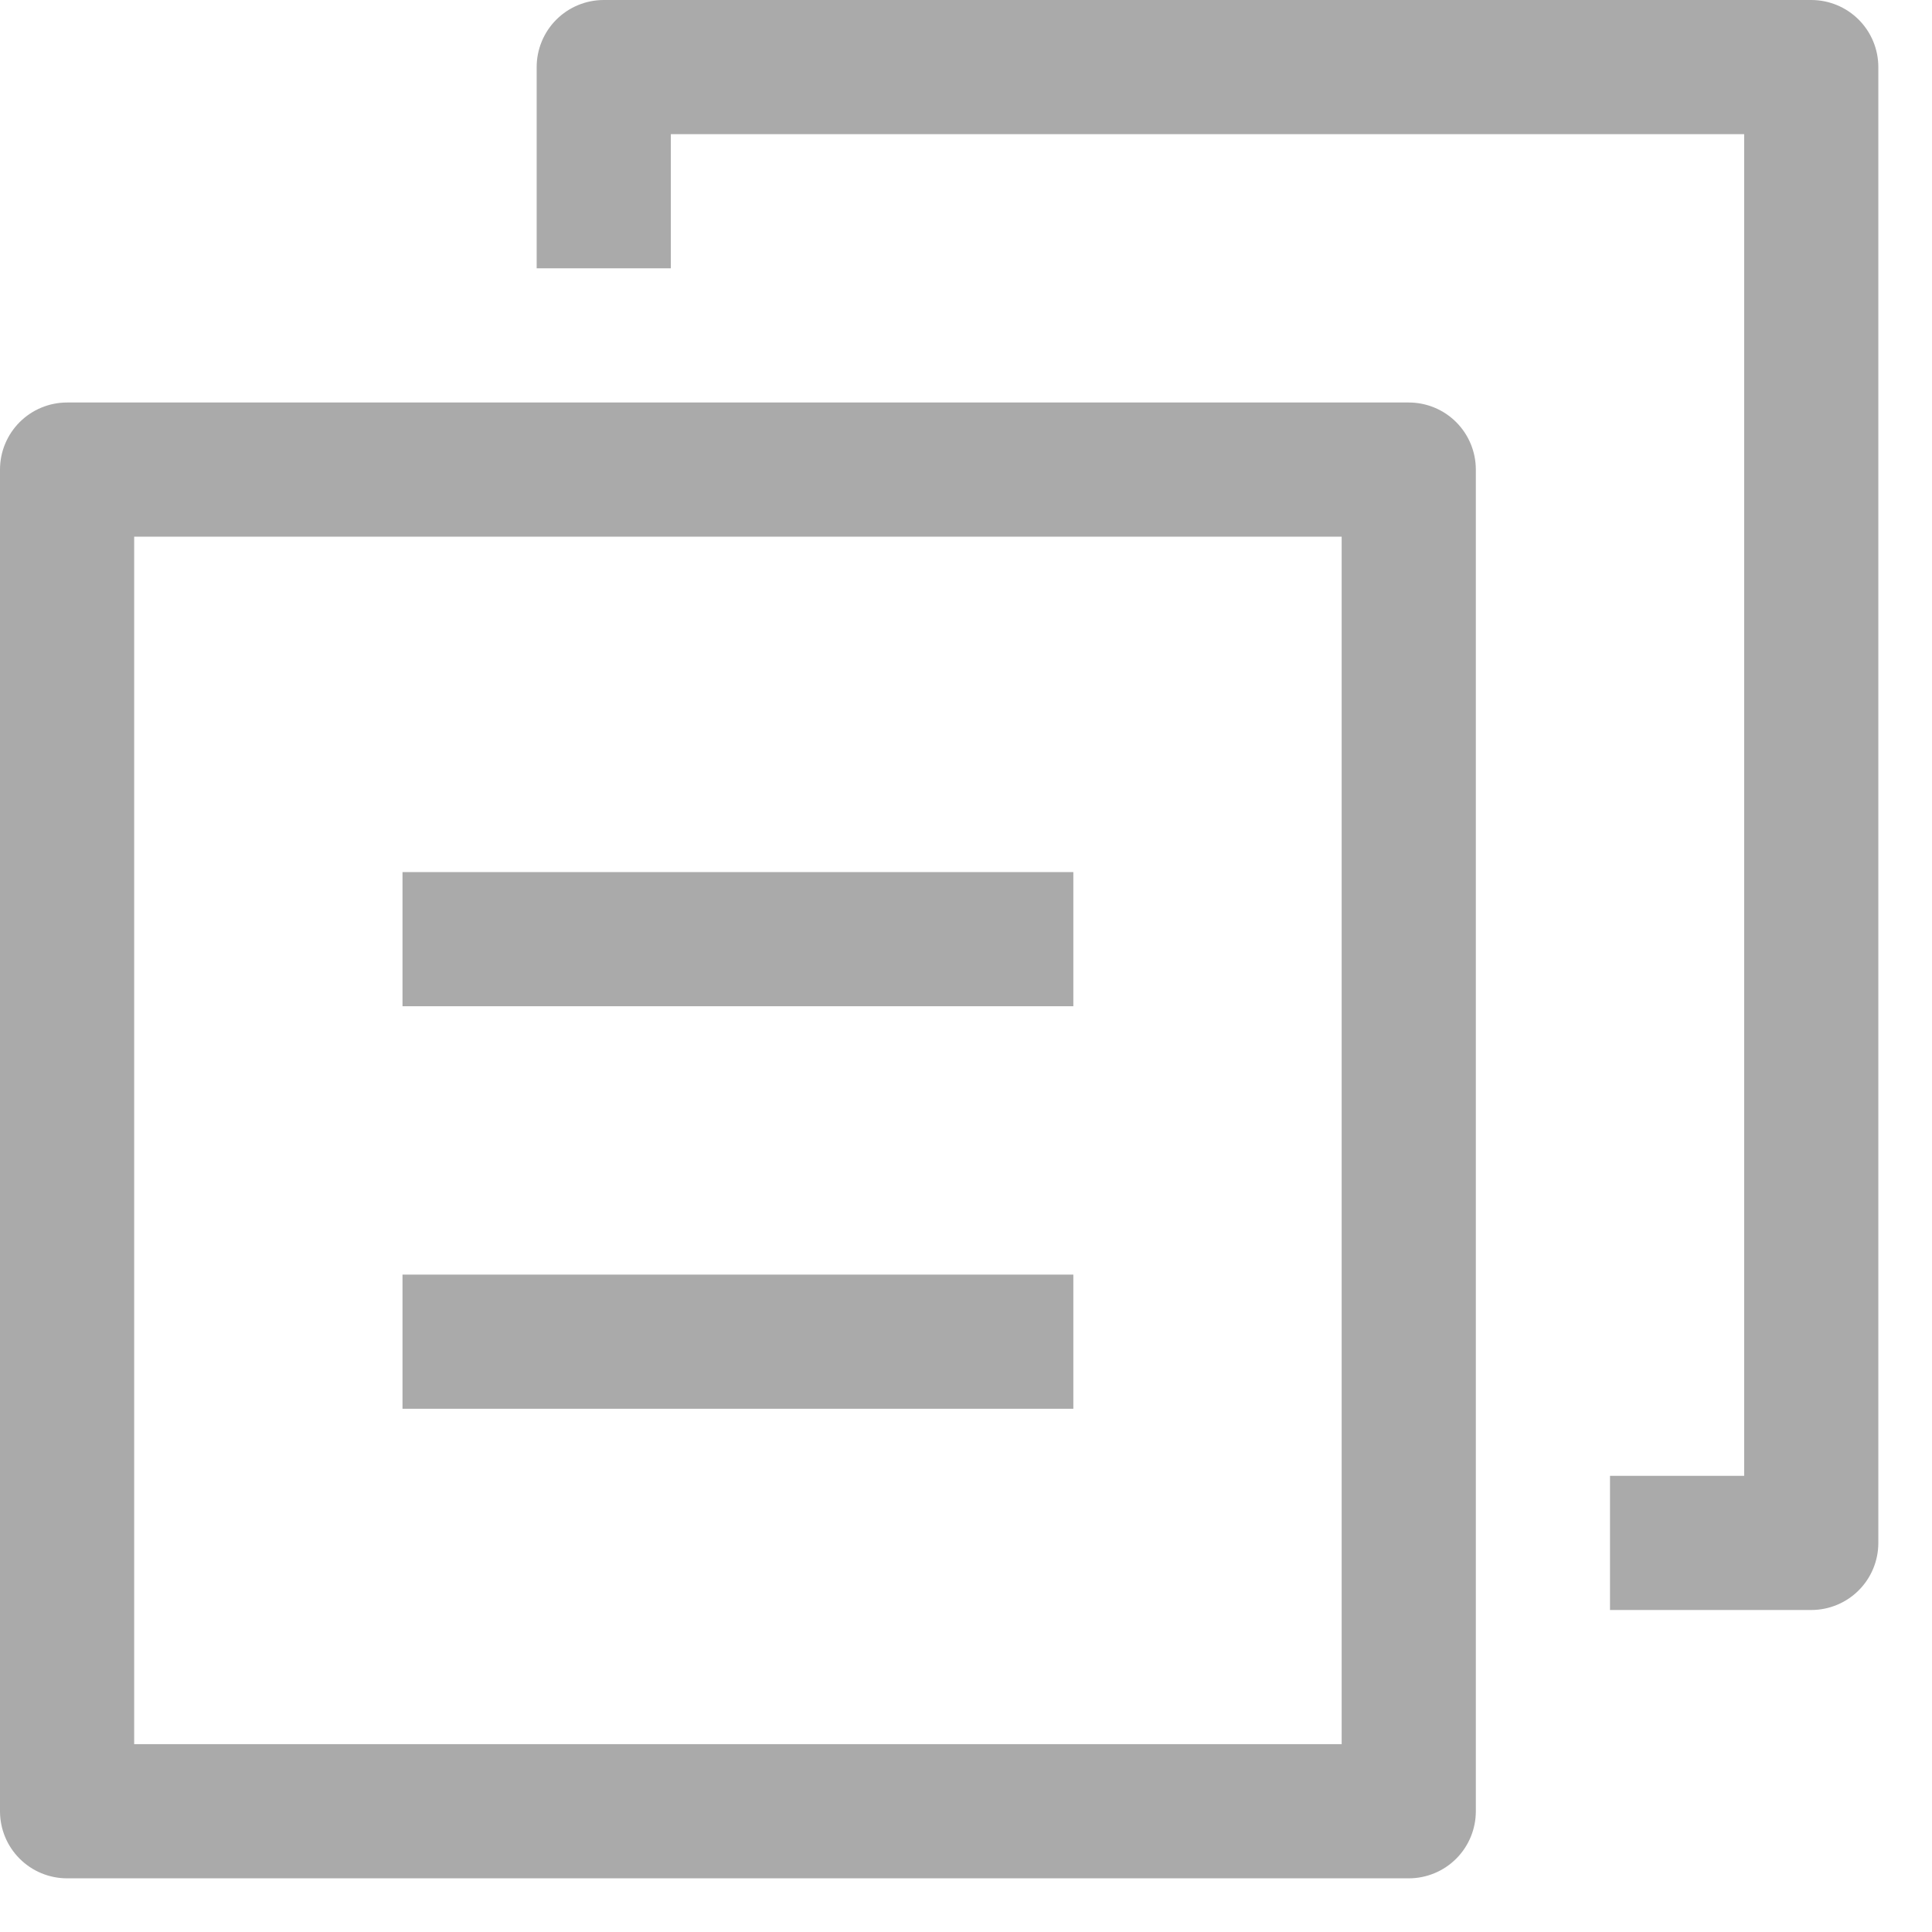 <svg width="18" height="18" viewBox="0 0 18 18" fill="none" xmlns="http://www.w3.org/2000/svg">
<path d="M1.25 5V16.25H12.5V5H1.25ZM0.625 3.75H13.125C13.291 3.75 13.45 3.816 13.567 3.933C13.684 4.05 13.75 4.209 13.75 4.375V16.875C13.75 17.041 13.684 17.2 13.567 17.317C13.45 17.434 13.291 17.5 13.125 17.5H0.625C0.459 17.5 0.3 17.434 0.183 17.317C0.066 17.2 0 17.041 0 16.875V4.375C0 4.209 0.066 4.05 0.183 3.933C0.3 3.816 0.459 3.75 0.625 3.75ZM17.5 0.625V14.375C17.5 14.541 17.434 14.7 17.317 14.817C17.2 14.934 17.041 15 16.875 15H15V13.75H16.25V1.25H6.25V2.5H5V0.625C5 0.459 5.066 0.3 5.183 0.183C5.3 0.066 5.459 0 5.625 0H16.875C17.041 0 17.2 0.066 17.317 0.183C17.434 0.3 17.5 0.459 17.5 0.625ZM3.75 11.875H10V13.125H3.75V11.875ZM3.75 8.125H10V9.375H3.75V8.125Z" fill="#AAAAAA"/>
</svg>
